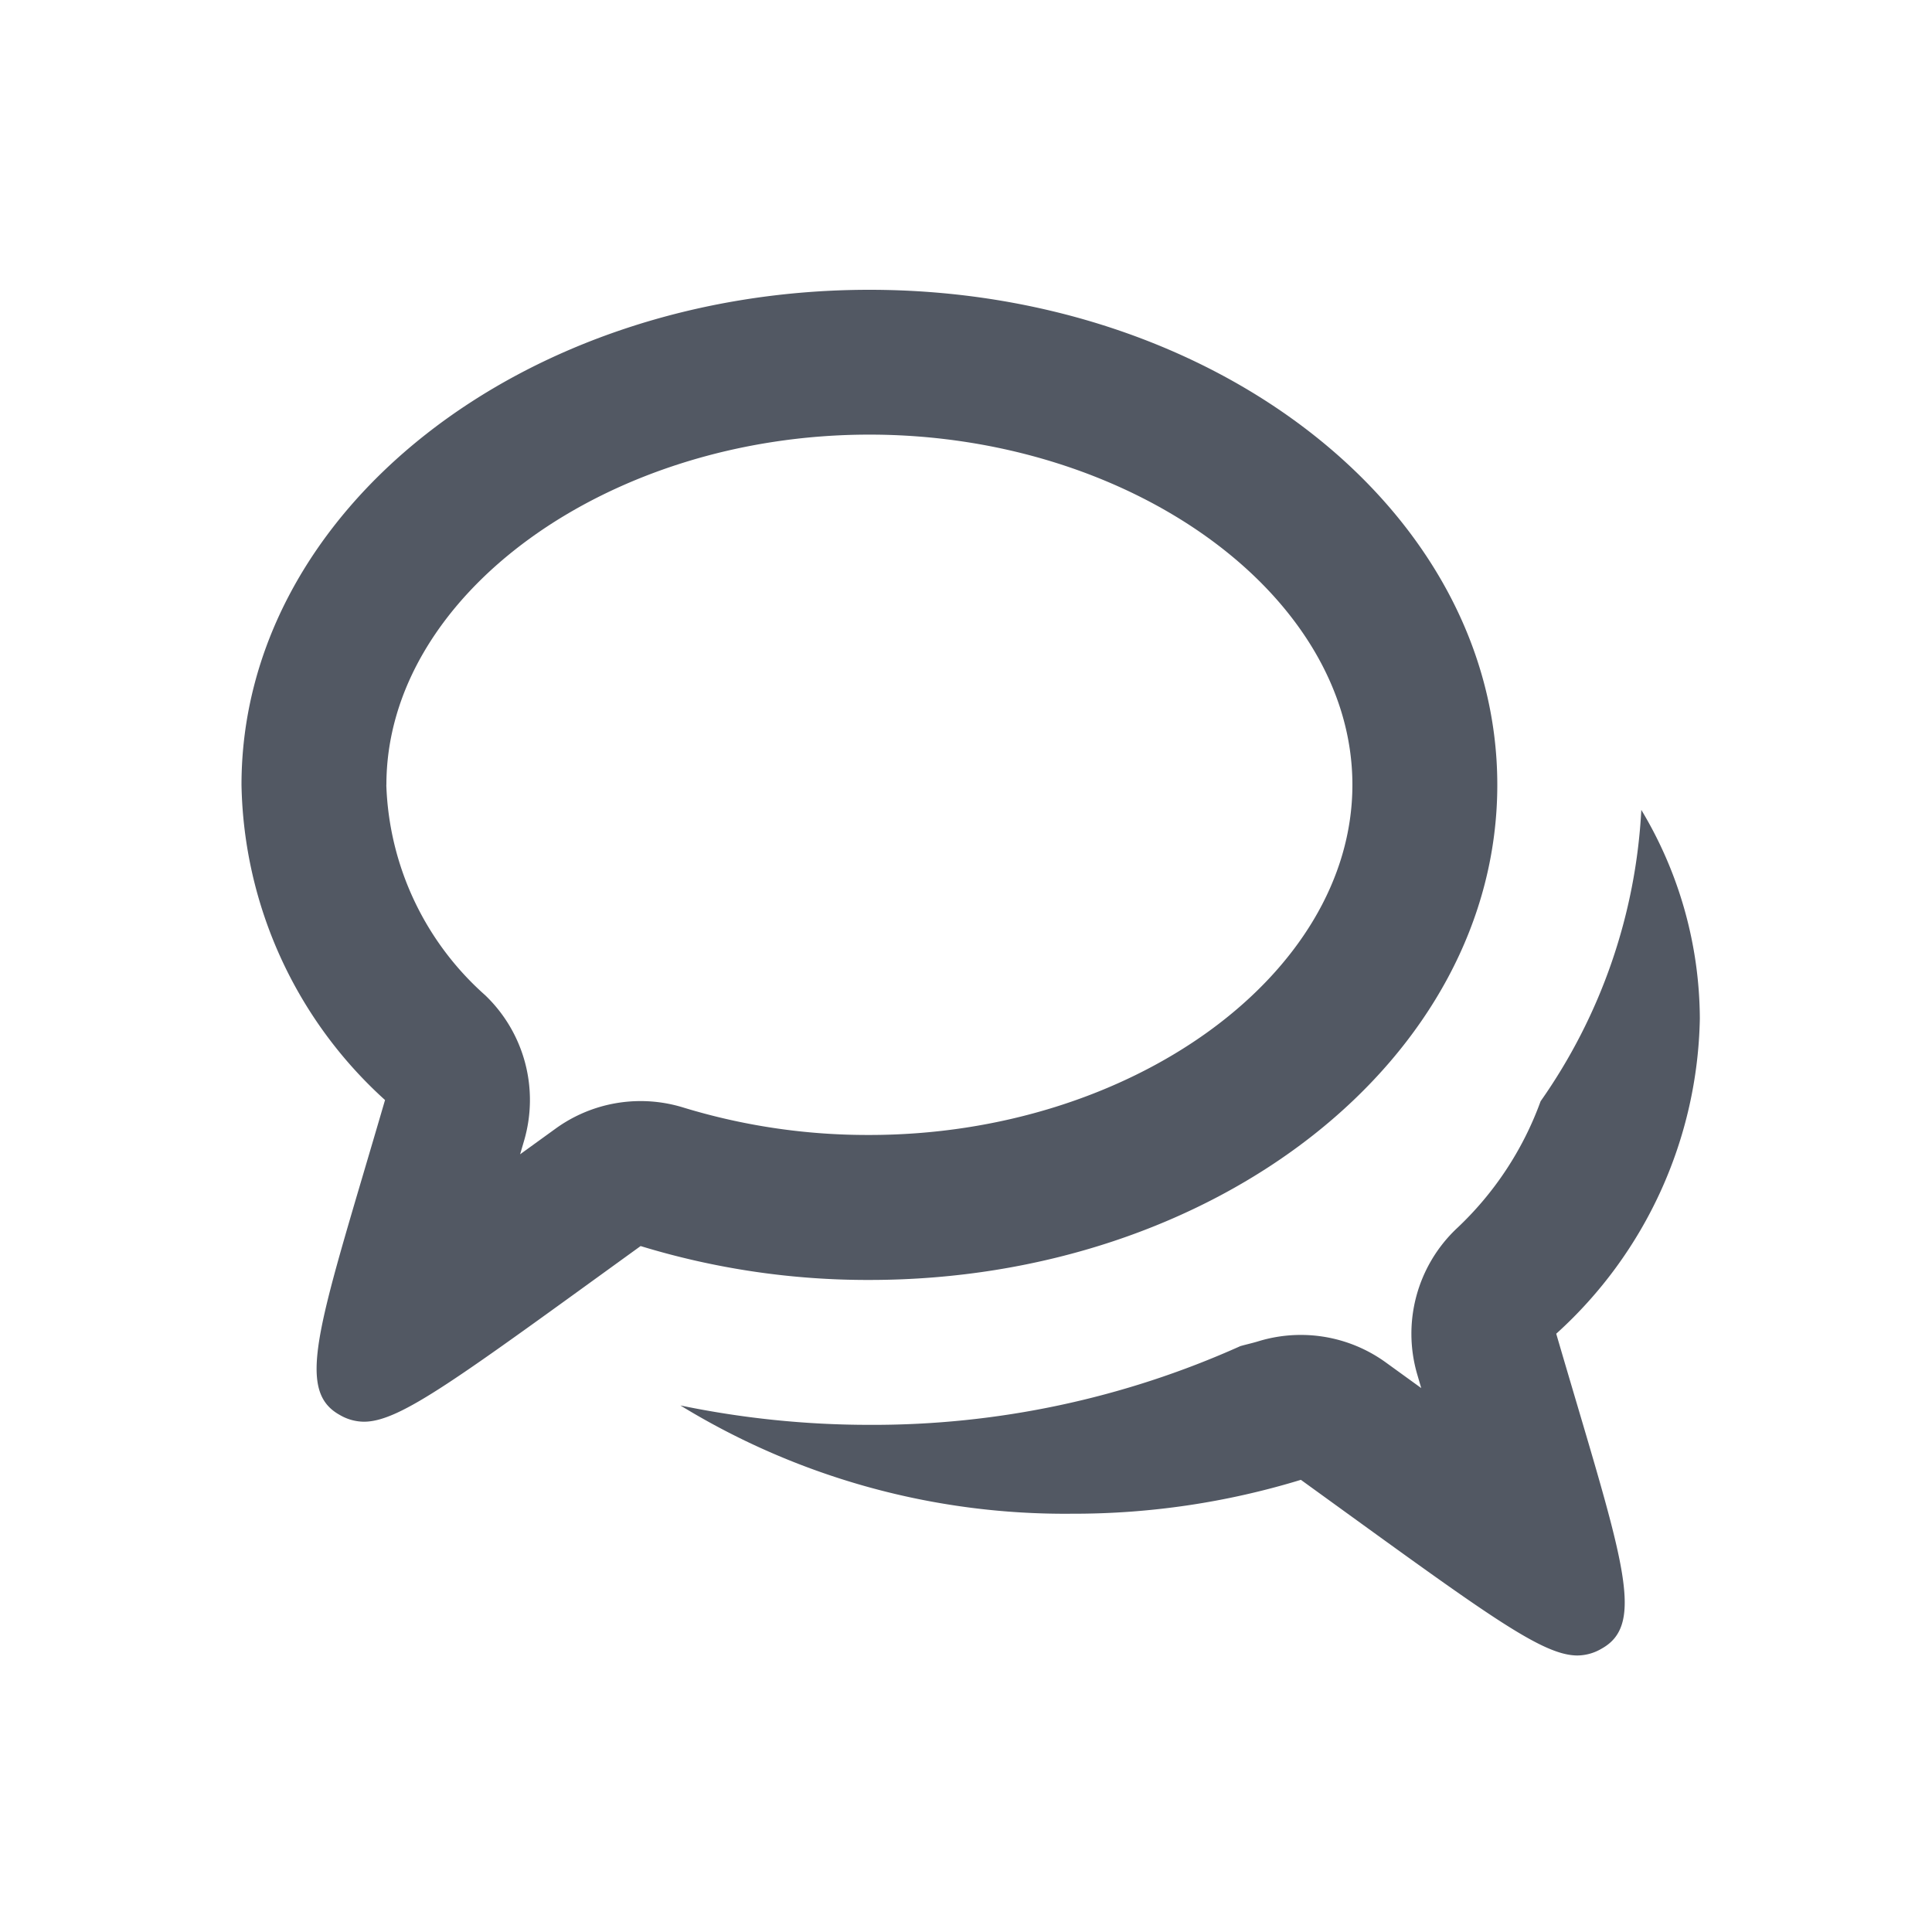 <svg xmlns="http://www.w3.org/2000/svg" width="24" height="24" id="chat">
  <path fill="none" d="M0 0h24v24H0Z"></path>
  <path fill="#525863" d="M16.16 18.383a9.645 9.645 0 0 1-2.843.421 9.146 9.146 0 0 1-4.865-1.345 11.567 11.567 0 0 0 2.348.241 11.132 11.132 0 0 0 4.608-.978c.073-.021.148-.037.22-.059a1.8 1.8 0 0 1 .531-.08 1.8 1.8 0 0 1 1.055.341l.441.319-.05-.171a1.8 1.8 0 0 1 .485-1.806 4.069 4.069 0 0 0 1.048-1.586 6.919 6.919 0 0 0 1.251-3.619 5.069 5.069 0 0 1 .727 2.593 5.407 5.407 0 0 1-1.784 3.914c.8 2.738 1.138 3.594.564 3.912a.6.6 0 0 1-.3.085c-.454 0-1.163-.538-3.436-2.182Zm-11.941-.807c-.573-.318-.234-1.174.564-3.911A5.407 5.407 0 0 1 3 9.75c0-3.4 3.492-6.15 7.8-6.15s7.8 2.753 7.8 6.15-3.492 6.15-7.8 6.15a9.642 9.642 0 0 1-2.842-.421c-2.273 1.644-2.983 2.182-3.437 2.182a.6.6 0 0 1-.302-.085Zm.58-7.826a3.65 3.65 0 0 0 1.227 2.612 1.8 1.8 0 0 1 .485 1.806l-.05.171.441-.319a1.8 1.8 0 0 1 1.055-.342 1.8 1.8 0 0 1 .531.08 7.828 7.828 0 0 0 2.312.341c3.252 0 6-1.992 6-4.35s-2.748-4.35-6-4.35-6 1.993-6 4.351Z"></path>
</svg>
